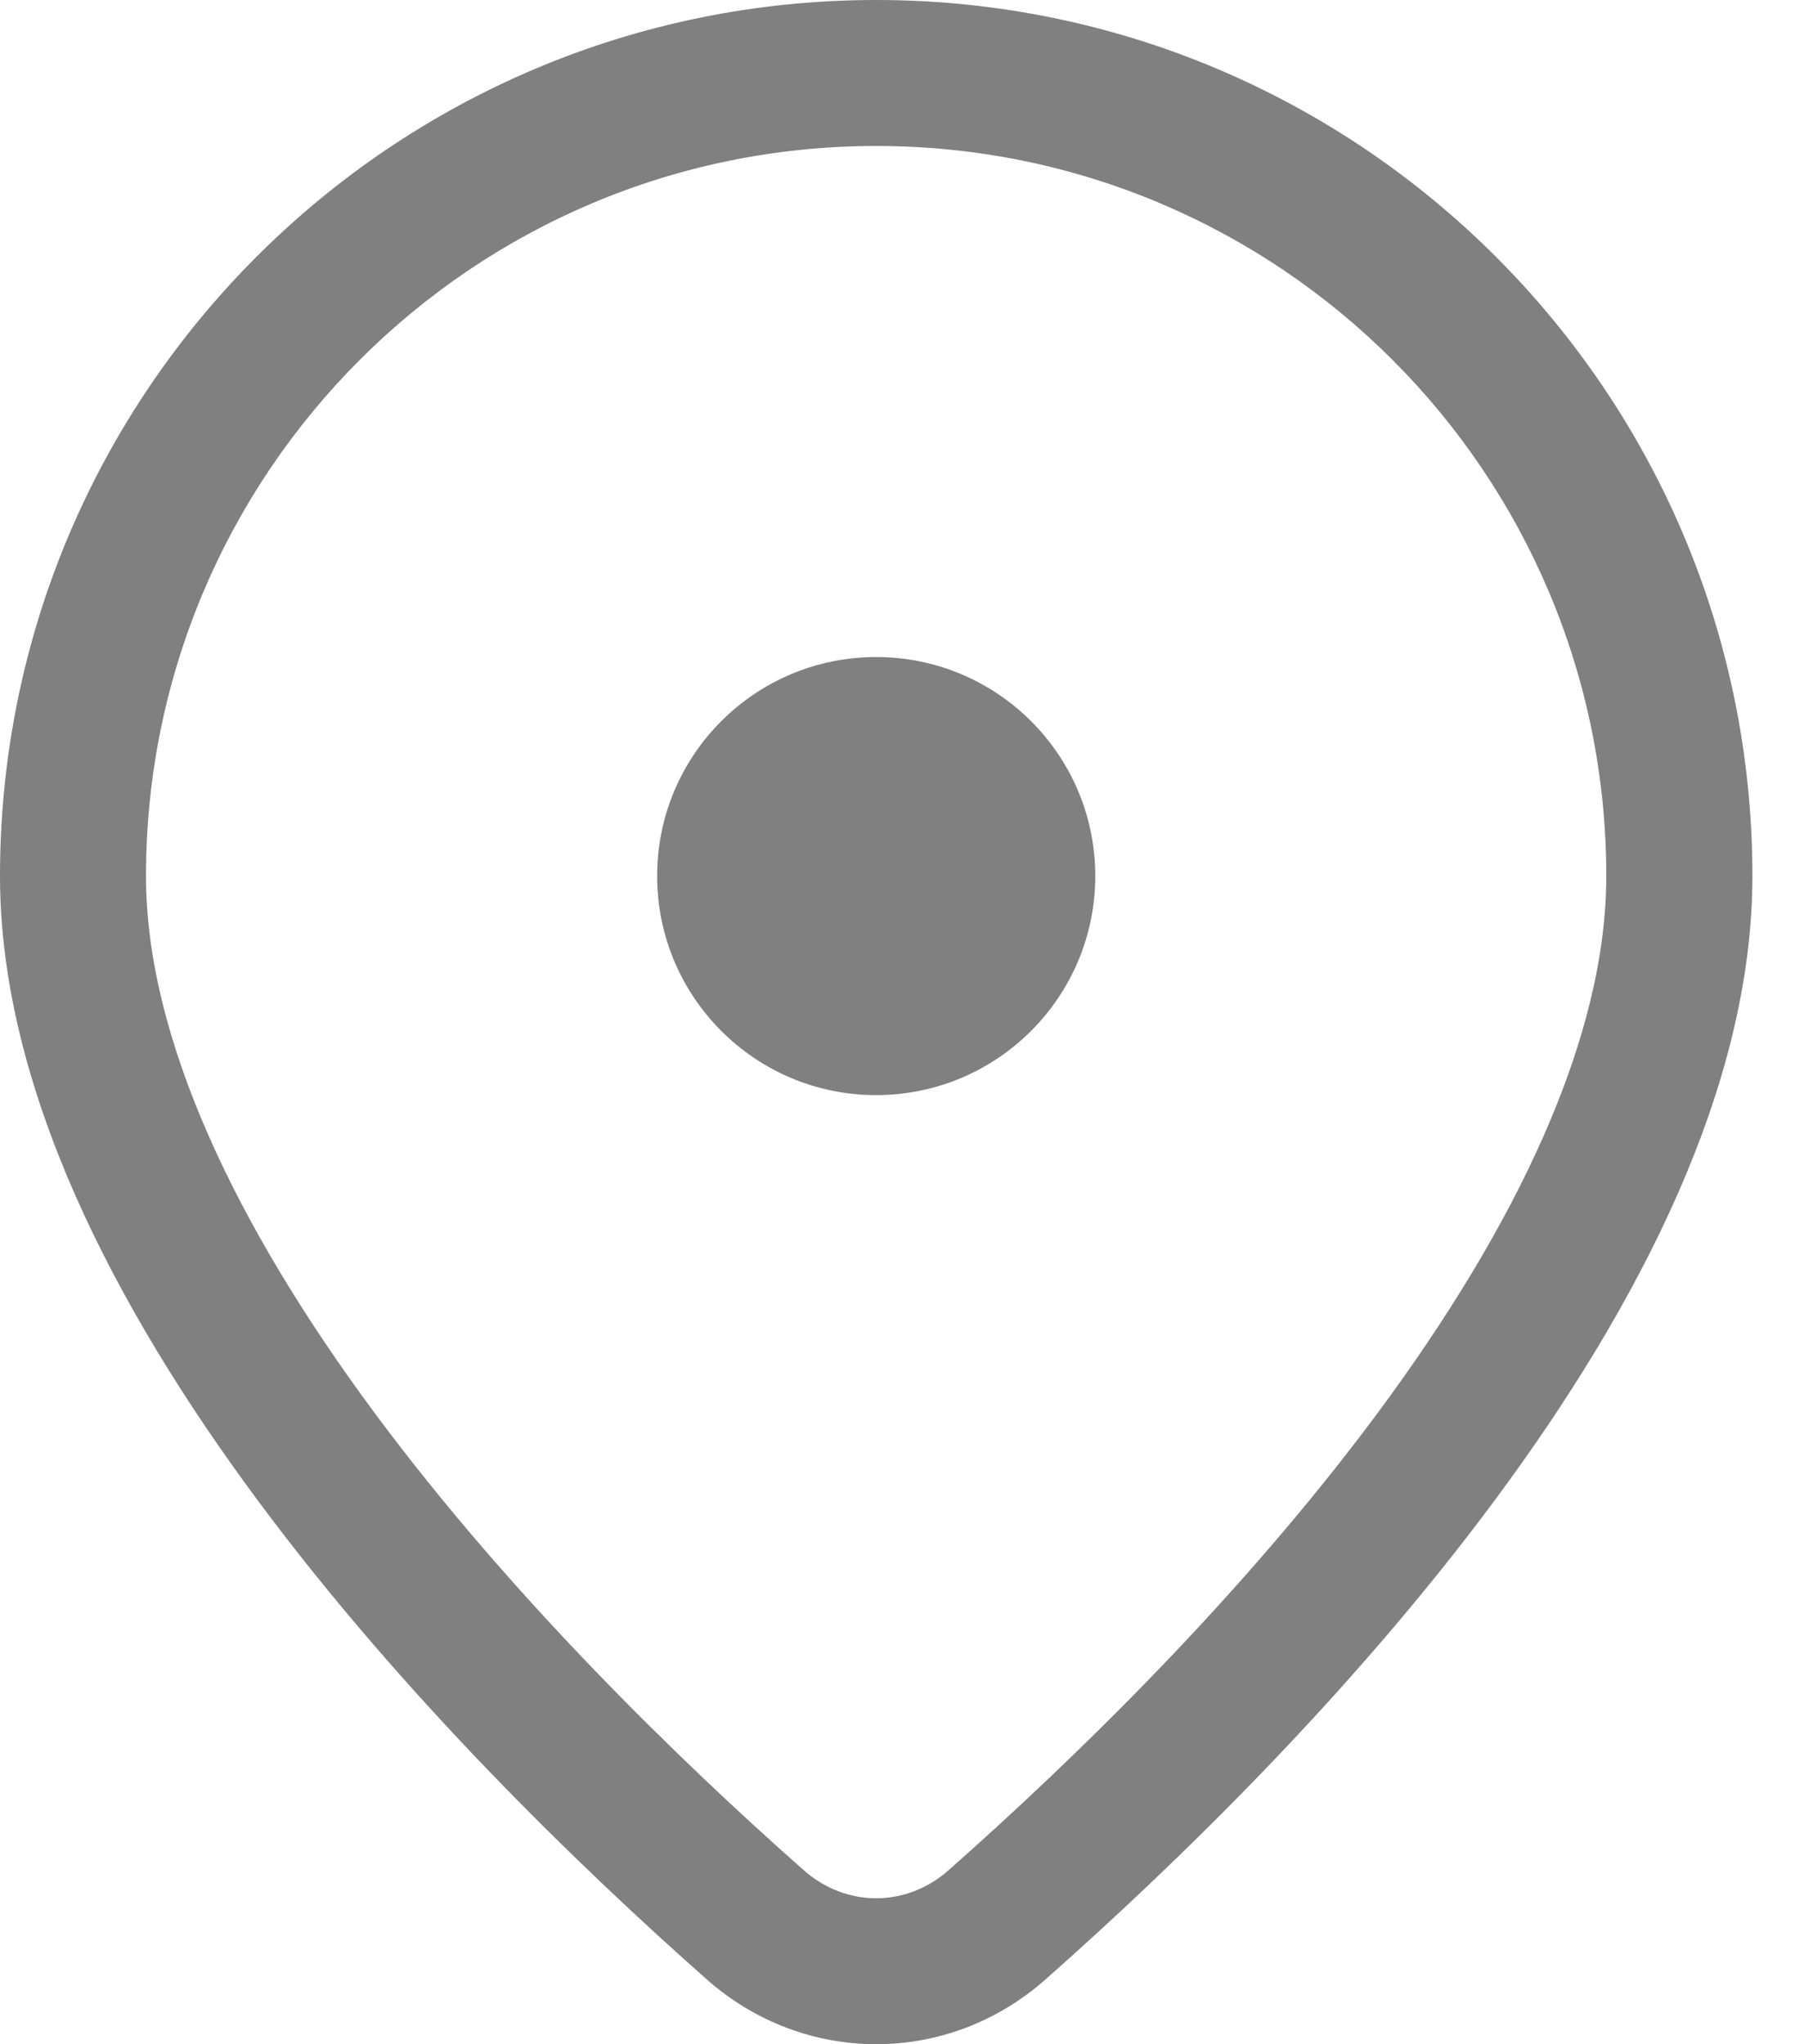 <svg width="15" height="17" viewBox="0 0 15 17" fill="none" xmlns="http://www.w3.org/2000/svg">
<path d="M9.107 7.285C9.107 6.279 8.291 5.464 7.285 5.464C6.279 5.464 5.464 6.279 5.464 7.285C5.464 8.291 6.279 9.107 7.285 9.107C8.291 9.107 9.107 8.291 9.107 7.285ZM14.571 7.285C14.571 10.775 10.81 14.59 8.692 16.462C7.881 17.179 6.69 17.179 5.878 16.462C3.761 14.59 0 10.775 0 7.285C0 3.262 3.262 0 7.285 0C11.309 0 14.571 3.262 14.571 7.285ZM13.356 7.285C13.356 3.932 10.638 1.214 7.285 1.214C3.932 1.214 1.214 3.932 1.214 7.285C1.214 8.631 1.961 10.194 3.12 11.757C4.254 13.285 5.655 14.644 6.682 15.552C7.035 15.864 7.536 15.864 7.888 15.552C8.916 14.644 10.316 13.285 11.45 11.757C12.61 10.194 13.356 8.631 13.356 7.285Z" fill="#808080"/>
</svg>
